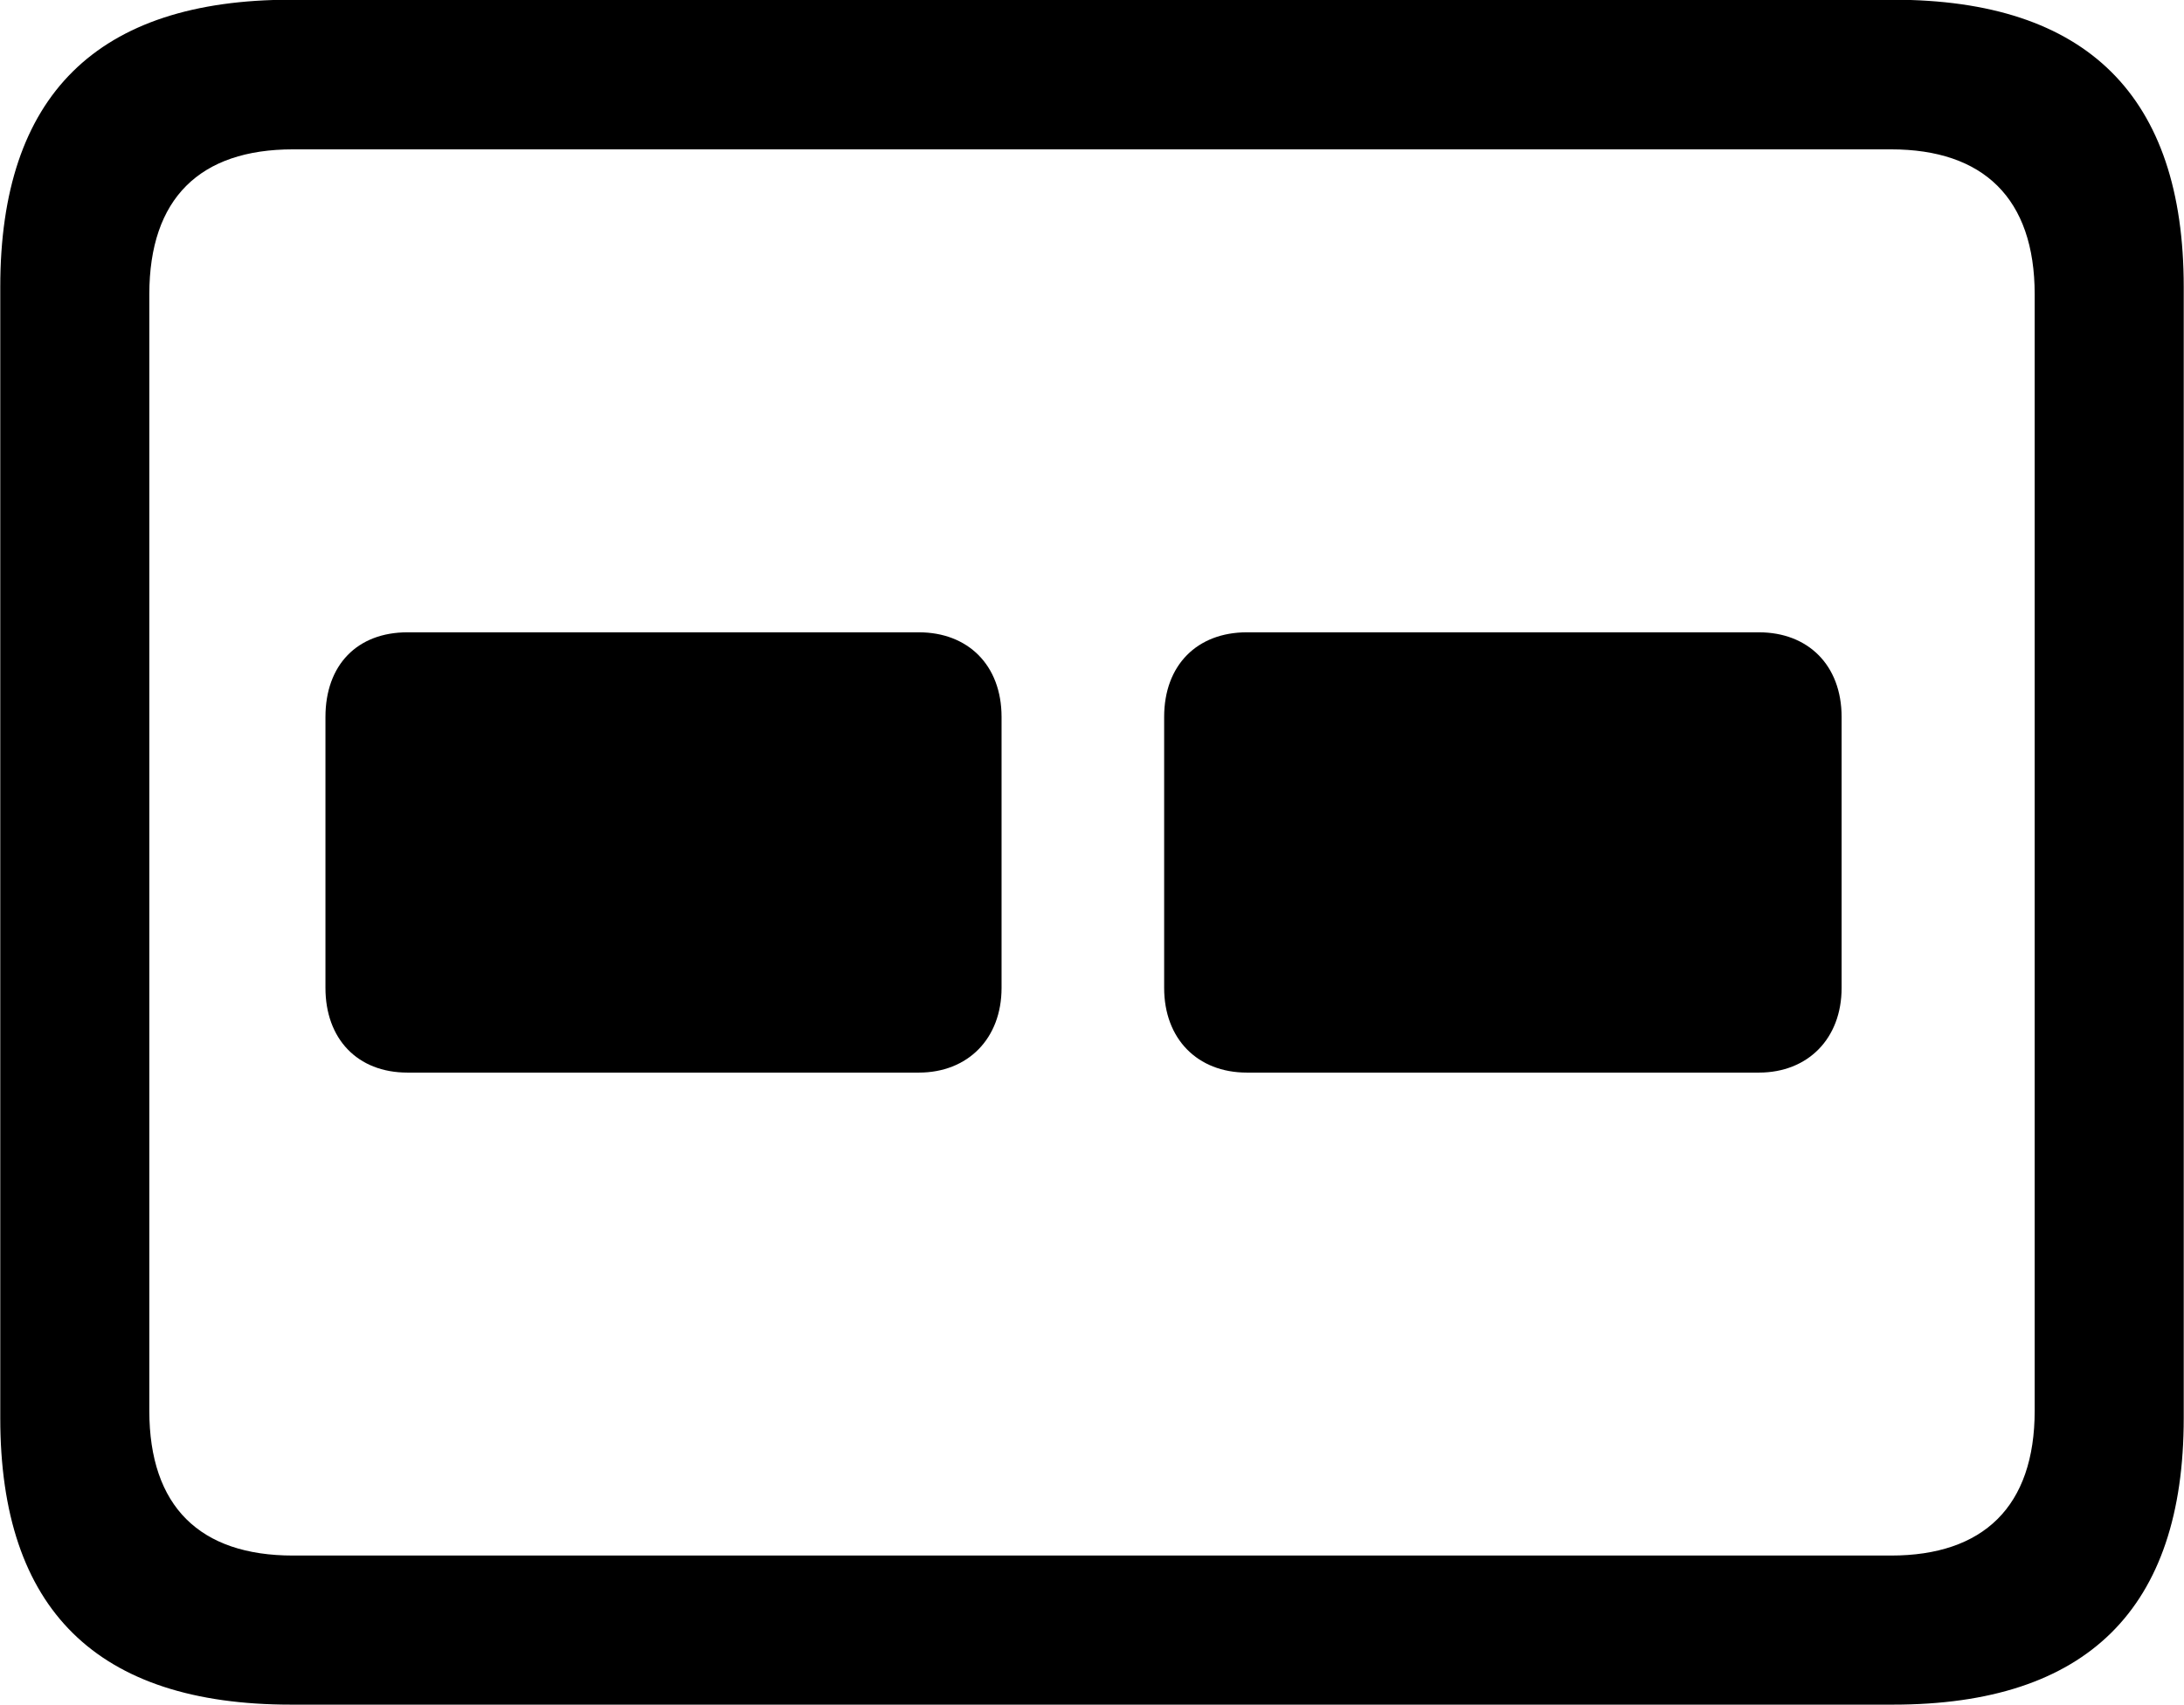 
<svg
    viewBox="0 0 32.238 25.17"
    xmlns="http://www.w3.org/2000/svg"
>
    <path
        fill="inherit"
        d="M4.294 25.166H27.944C30.814 25.166 32.234 23.745 32.234 20.936V4.236C32.234 1.425 30.814 -0.004 27.944 -0.004H4.294C1.434 -0.004 0.004 1.405 0.004 4.236V20.936C0.004 23.765 1.434 25.166 4.294 25.166ZM4.324 22.965C2.954 22.965 2.204 22.245 2.204 20.826V4.346C2.204 2.925 2.954 2.205 4.324 2.205H27.914C29.274 2.205 30.034 2.925 30.034 4.346V20.826C30.034 22.245 29.274 22.965 27.914 22.965ZM6.014 15.835H13.564C14.284 15.835 14.784 15.335 14.784 14.585V10.585C14.784 9.816 14.284 9.335 13.564 9.335H6.014C5.274 9.335 4.804 9.816 4.804 10.585V14.585C4.804 15.335 5.274 15.835 6.014 15.835ZM18.404 15.835H25.964C26.684 15.835 27.184 15.335 27.184 14.585V10.585C27.184 9.816 26.684 9.335 25.964 9.335H18.404C17.674 9.335 17.184 9.816 17.184 10.585V14.585C17.184 15.335 17.674 15.835 18.404 15.835Z"
        fillRule="evenodd"
        clipRule="evenodd"
    />
</svg>
        